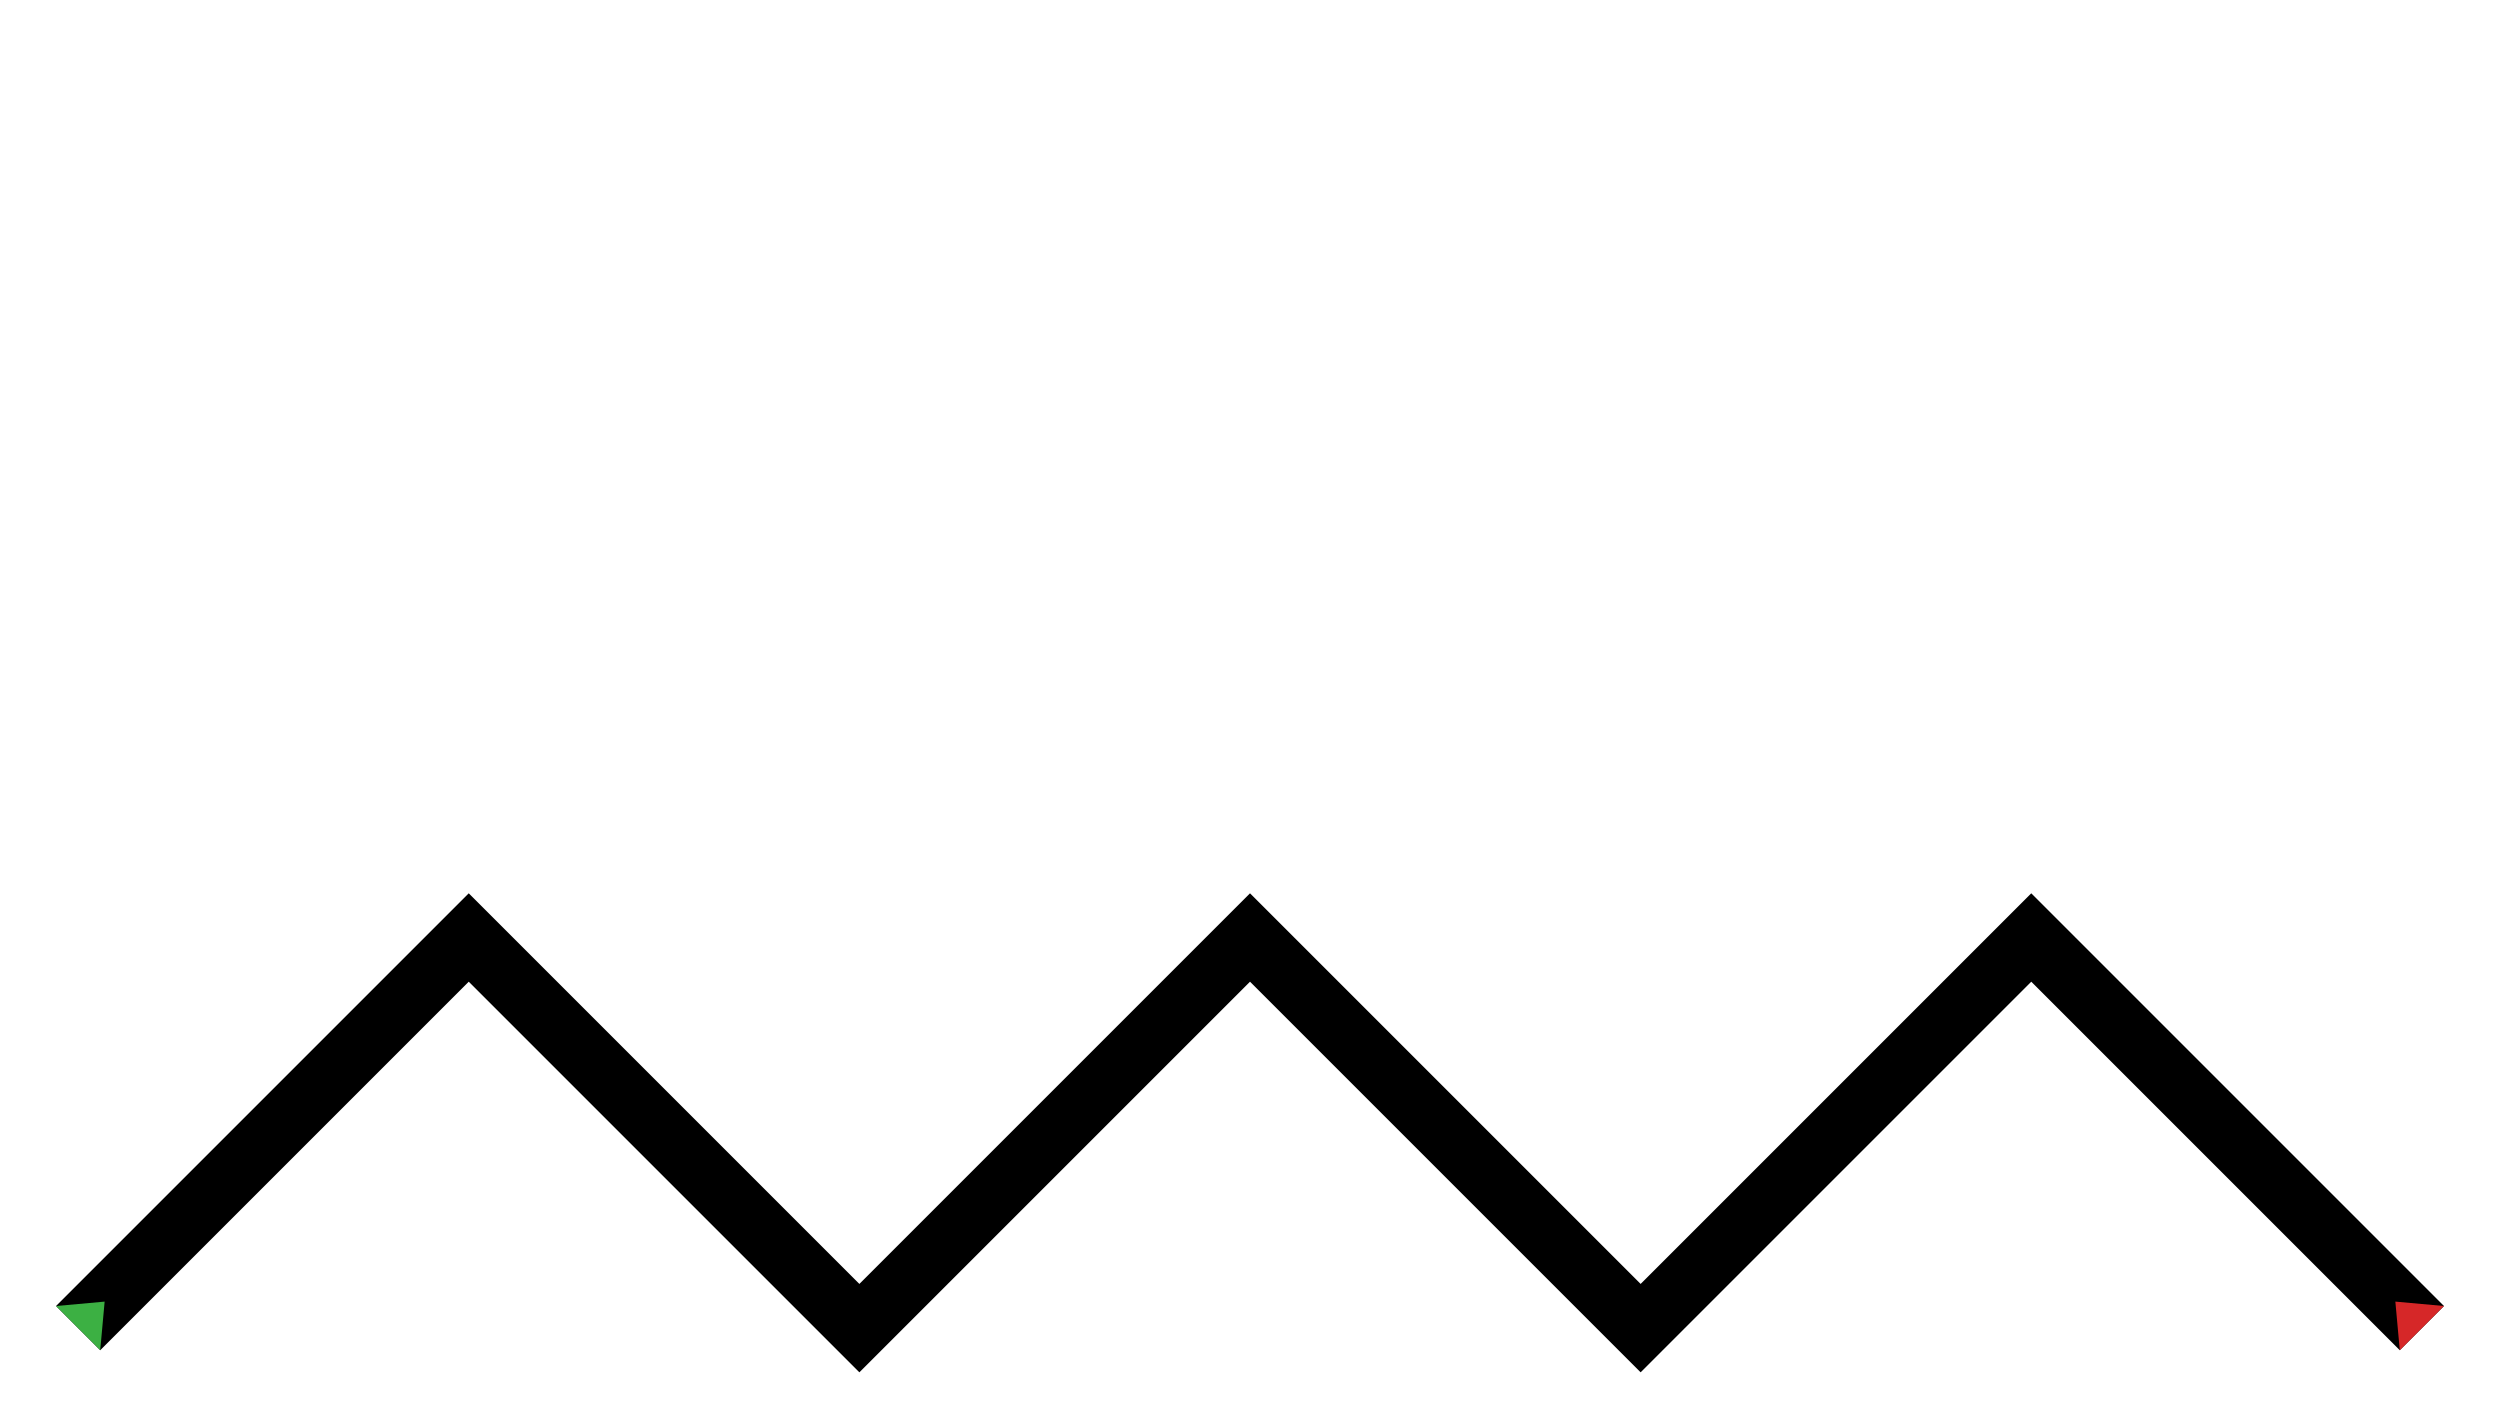 <svg width="1600" height="900" viewBox="0 0 1600 900" xmlns="http://www.w3.org/2000/svg"><defs><marker id="mapa" markerUnits="strokeWidth" markerWidth=".6" markerHeight="1" refX="0" refY=".5" orient="auto"><path d="M0 0v1L.6.5z" fill="#3cb043"/></marker><marker id="mapb" markerUnits="strokeWidth" markerWidth=".6" markerHeight="1" refX=".6" refY=".5" orient="auto"><path d="m0 .5.6.5V0z" fill="#d62728"/></marker></defs><path fill="none" stroke="#000" stroke-width="40" marker-start="url(#mapa)" marker-end="url(#mapb)" d="m50 850 250-250 250 250 250-250 250 250 250-250 250 250"/></svg>